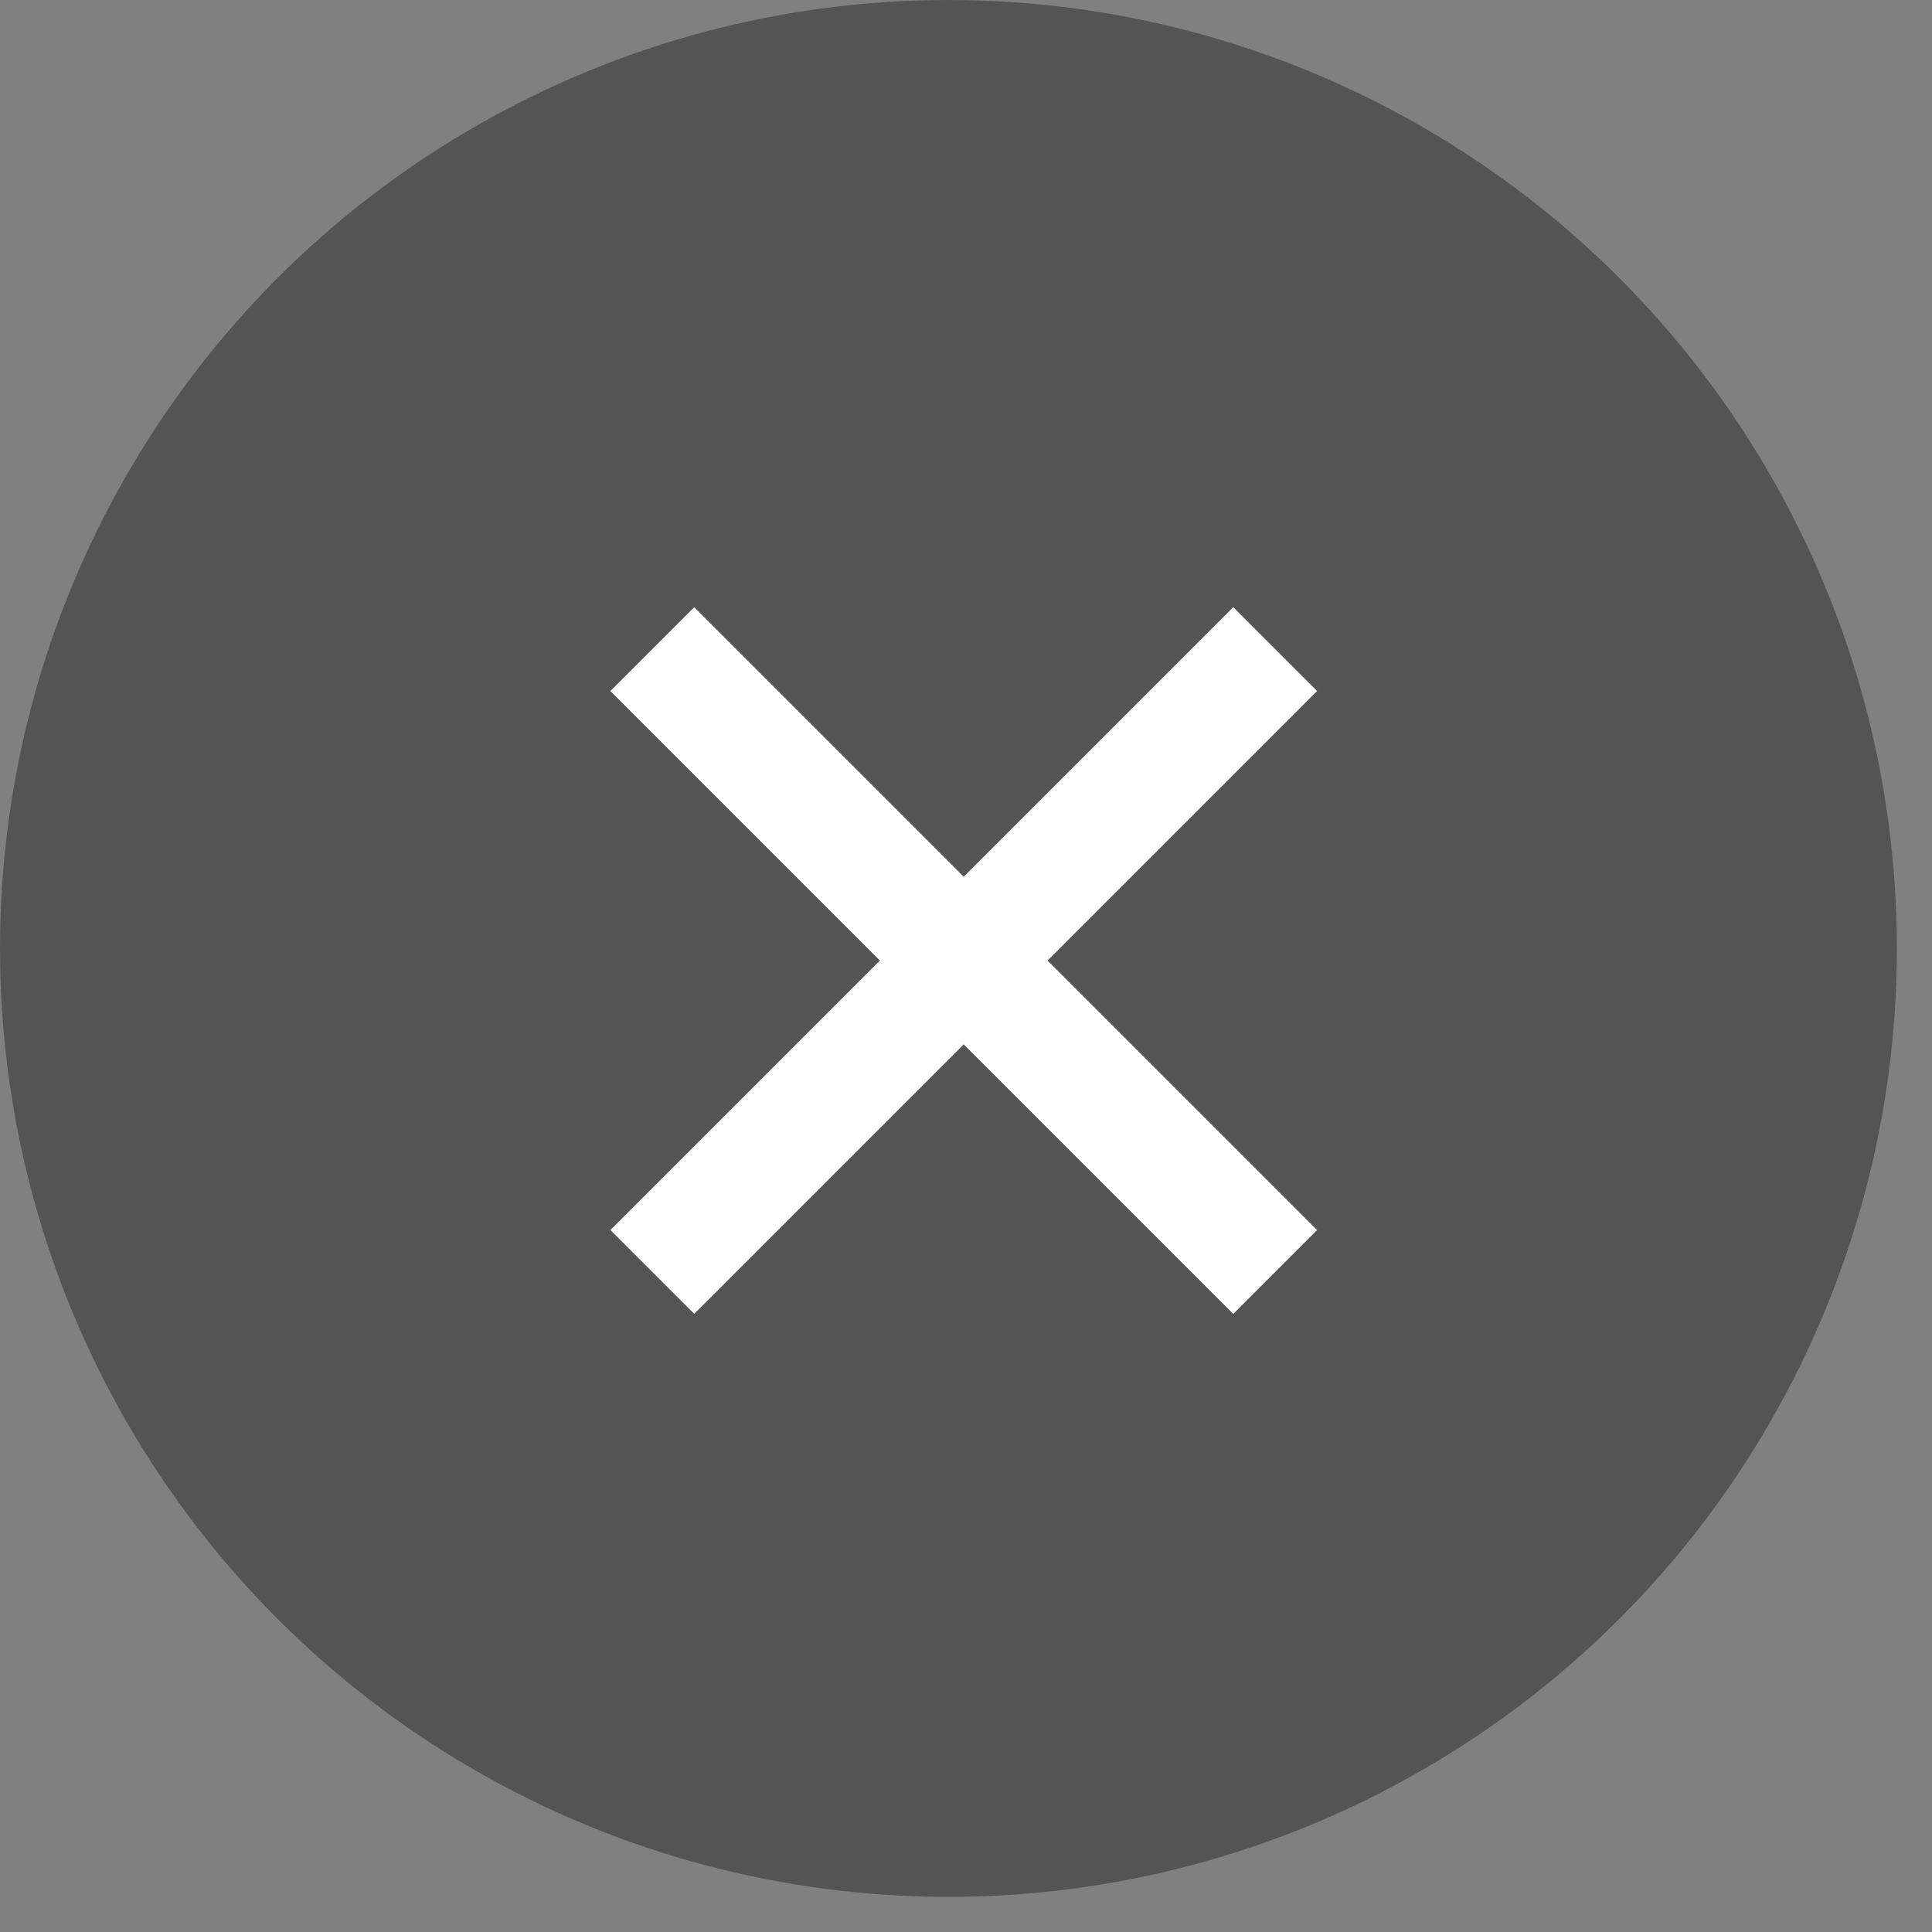 <?xml version="1.0" encoding="UTF-8"?>
<svg width="44px" height="44px" viewBox="0 0 44 44" version="1.1" xmlns="http://www.w3.org/2000/svg" xmlns:xlink="http://www.w3.org/1999/xlink">
    <rect x="0" y="0" width="44" height="44" fill="#808080" stroke="none"/>
    <!-- Generator: sketchtool 52.5 (67469) - http://www.bohemiancoding.com/sketch -->
    <title>36768C5B-72FD-4EB0-8676-36B9E89A793C</title>
    <desc>Created with sketchtool.</desc>
    <defs>
        <circle id="path-1" cx="21.6" cy="21.6" r="21.6"></circle>
    </defs>
    <g id="Meldedialog" stroke="none" stroke-width="1" fill="none" fill-rule="evenodd">
        <g id="Meldung-1" transform="translate(-296, -45)">
            <g id="Group-3" transform="translate(296, 45)">
                <g id="button/map/exitfix">
                    <g id="Location-Button-Copy" stroke-width="1" fill-rule="evenodd">
                        <mask id="mask-2" fill="white">
                            <use xlink:href="#path-1"></use>
                        </mask>
                        <use id="Oval" fill="#545454" xlink:href="#path-1"></use>
                    </g>
                    <path d="M21.948,11.845 L21.948,31.906" id="Path-17" stroke="#FFFFFF" stroke-width="2.7" transform="translate(21.948, 21.876) rotate(45) translate(-21.948, -21.876) "></path>
                    <path d="M21.948,11.845 L21.948,31.906" id="Path-17" stroke="#FFFFFF" stroke-width="2.7" transform="translate(21.948, 21.876) rotate(135) translate(-21.948, -21.876) "></path>
                </g>
            </g>
        </g>
    </g>
</svg>